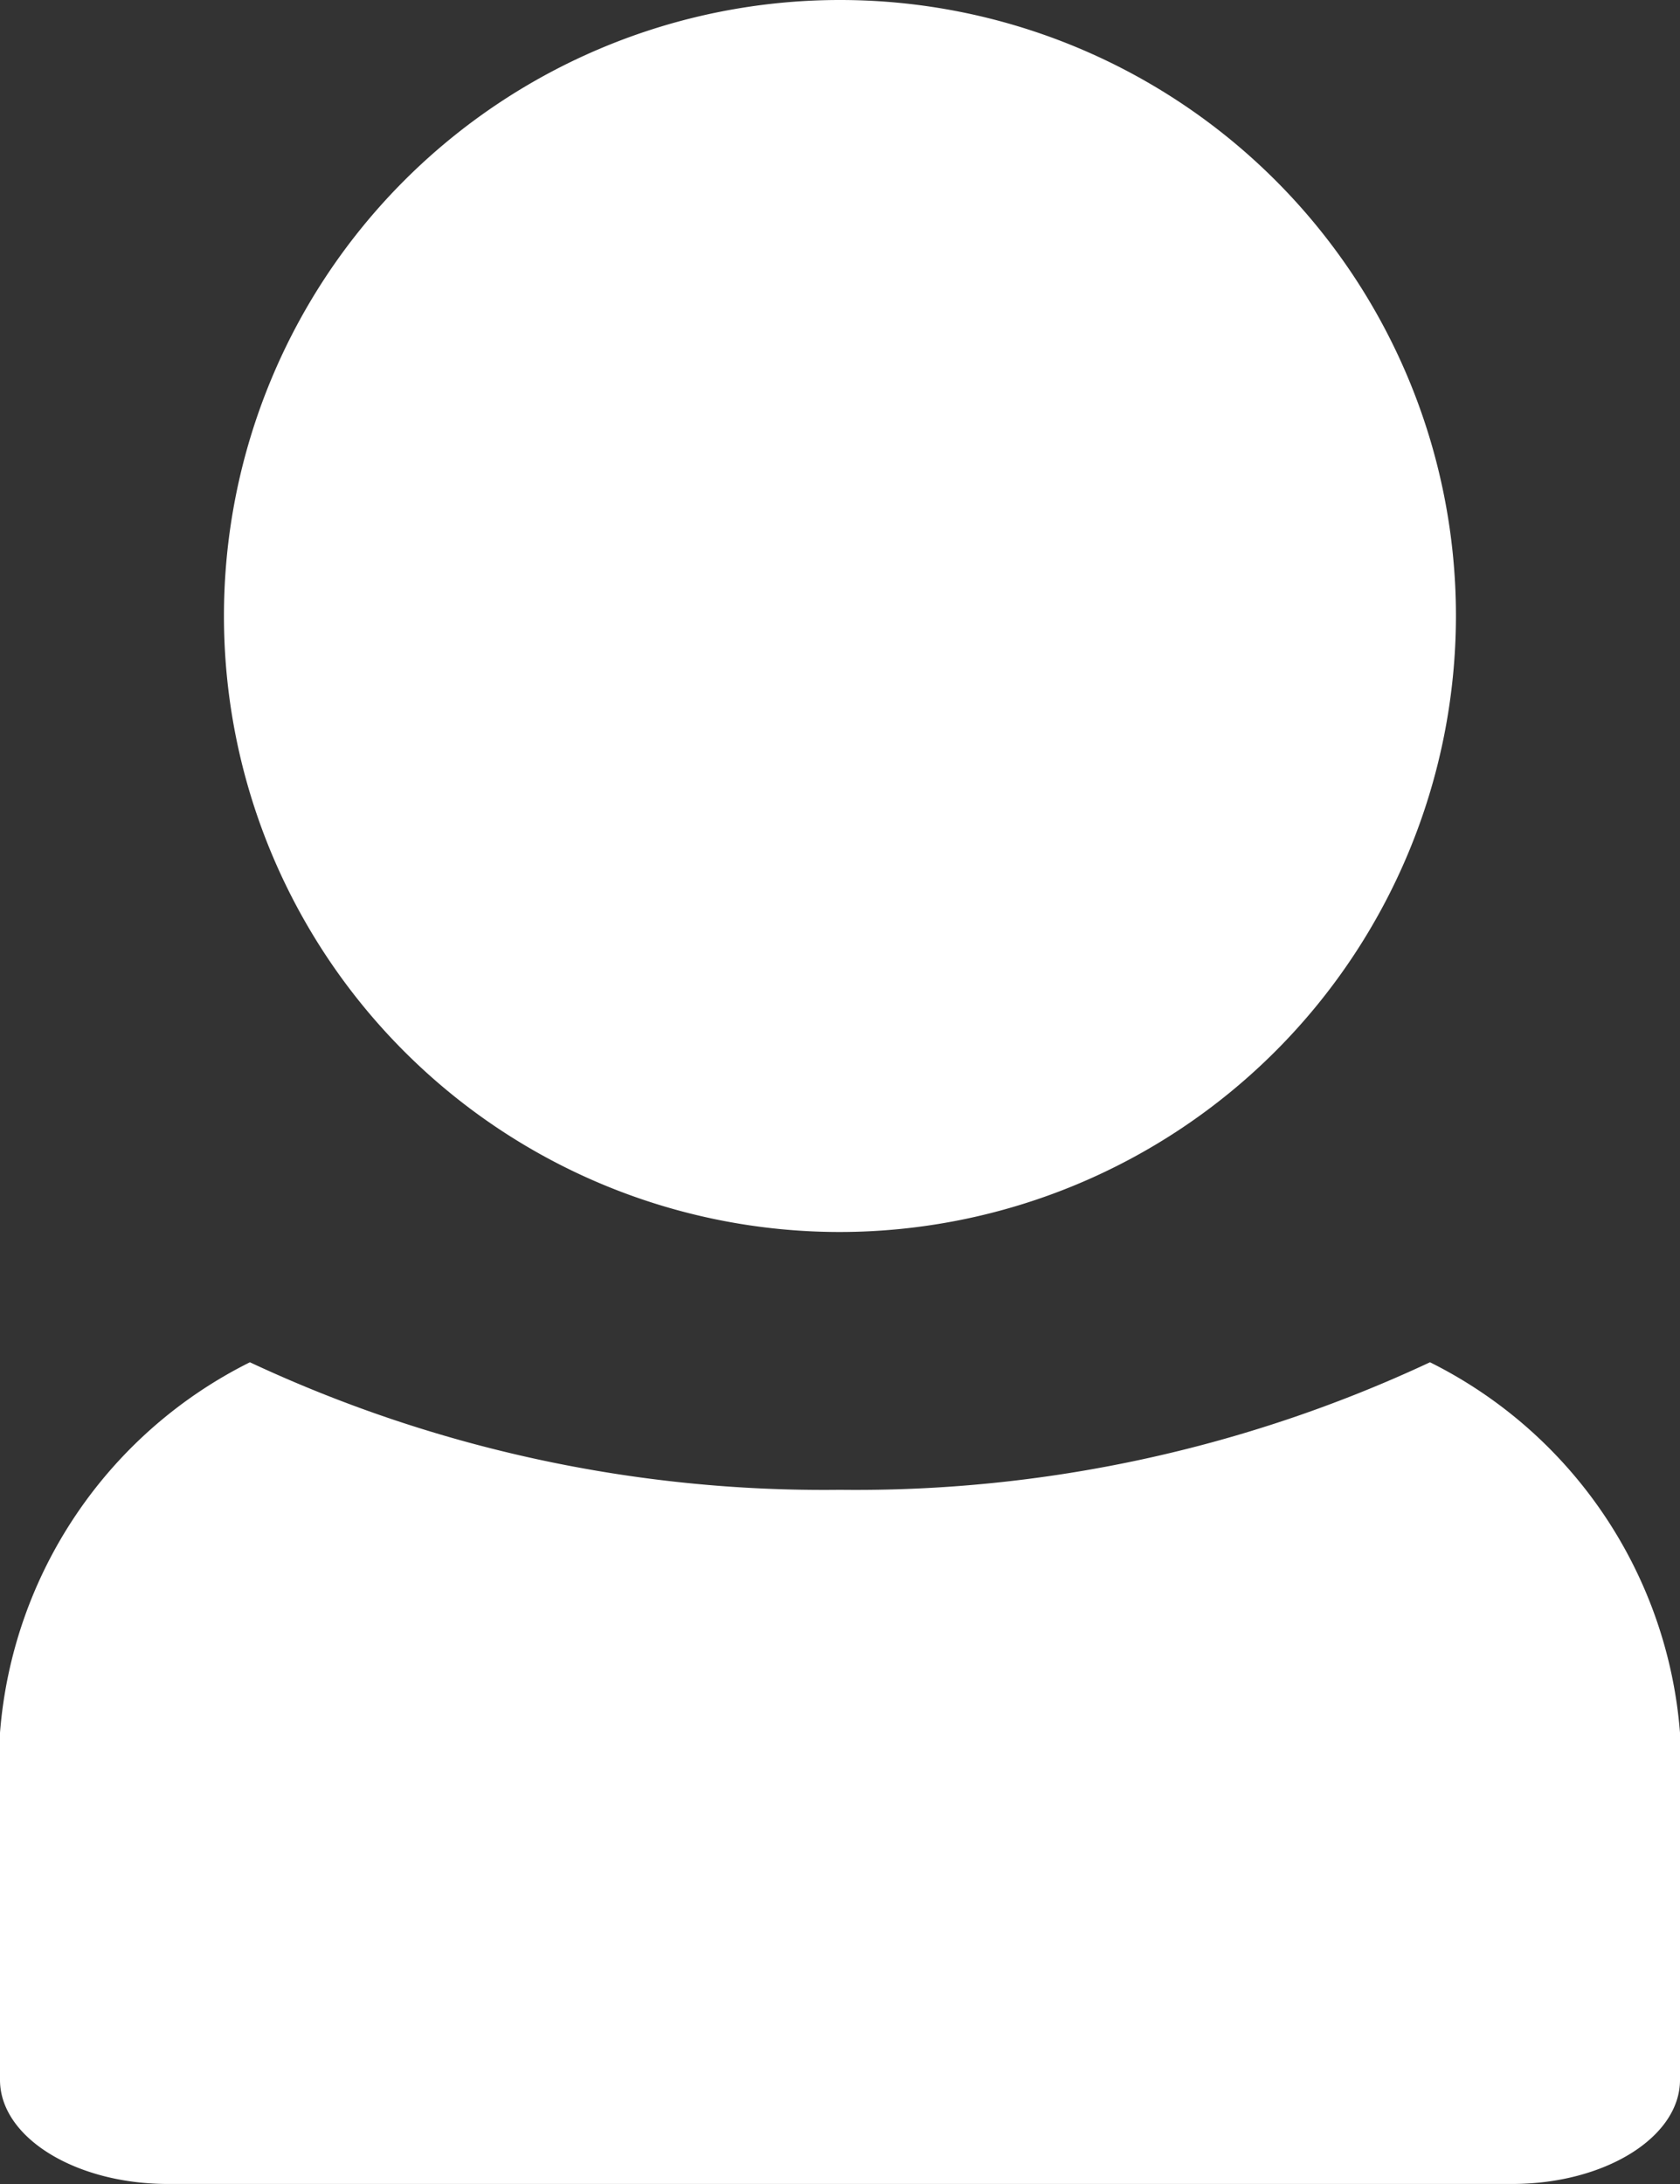 <svg xmlns="http://www.w3.org/2000/svg" width="16.571" height="21.543" viewBox="0 0 16.571 21.543"><rect x="0" y="0" width="16.571" height="21.543" fill="#333333" stroke="none"/><defs><style>.a{fill:#fff;}</style></defs><g transform="translate(-217.912 -394.229)"><path class="a" d="M15.105,121.632a13.345,13.345,0,0,1-5.82,1.258,13.345,13.345,0,0,1-5.82-1.258A4.473,4.473,0,0,0,1,125.286v3.424c0,.567.742,1.027,1.657,1.027H15.914c.915,0,1.657-.46,1.657-1.027v-3.424A4.473,4.473,0,0,0,15.105,121.632Z" transform="translate(216.912 286.034)"/><path class="a" d="M27.076,12.152a6.076,6.076,0,1,1,6.076-6.076A6.083,6.083,0,0,1,27.076,12.152Z" transform="translate(199.121 394.229)"/></g></svg>